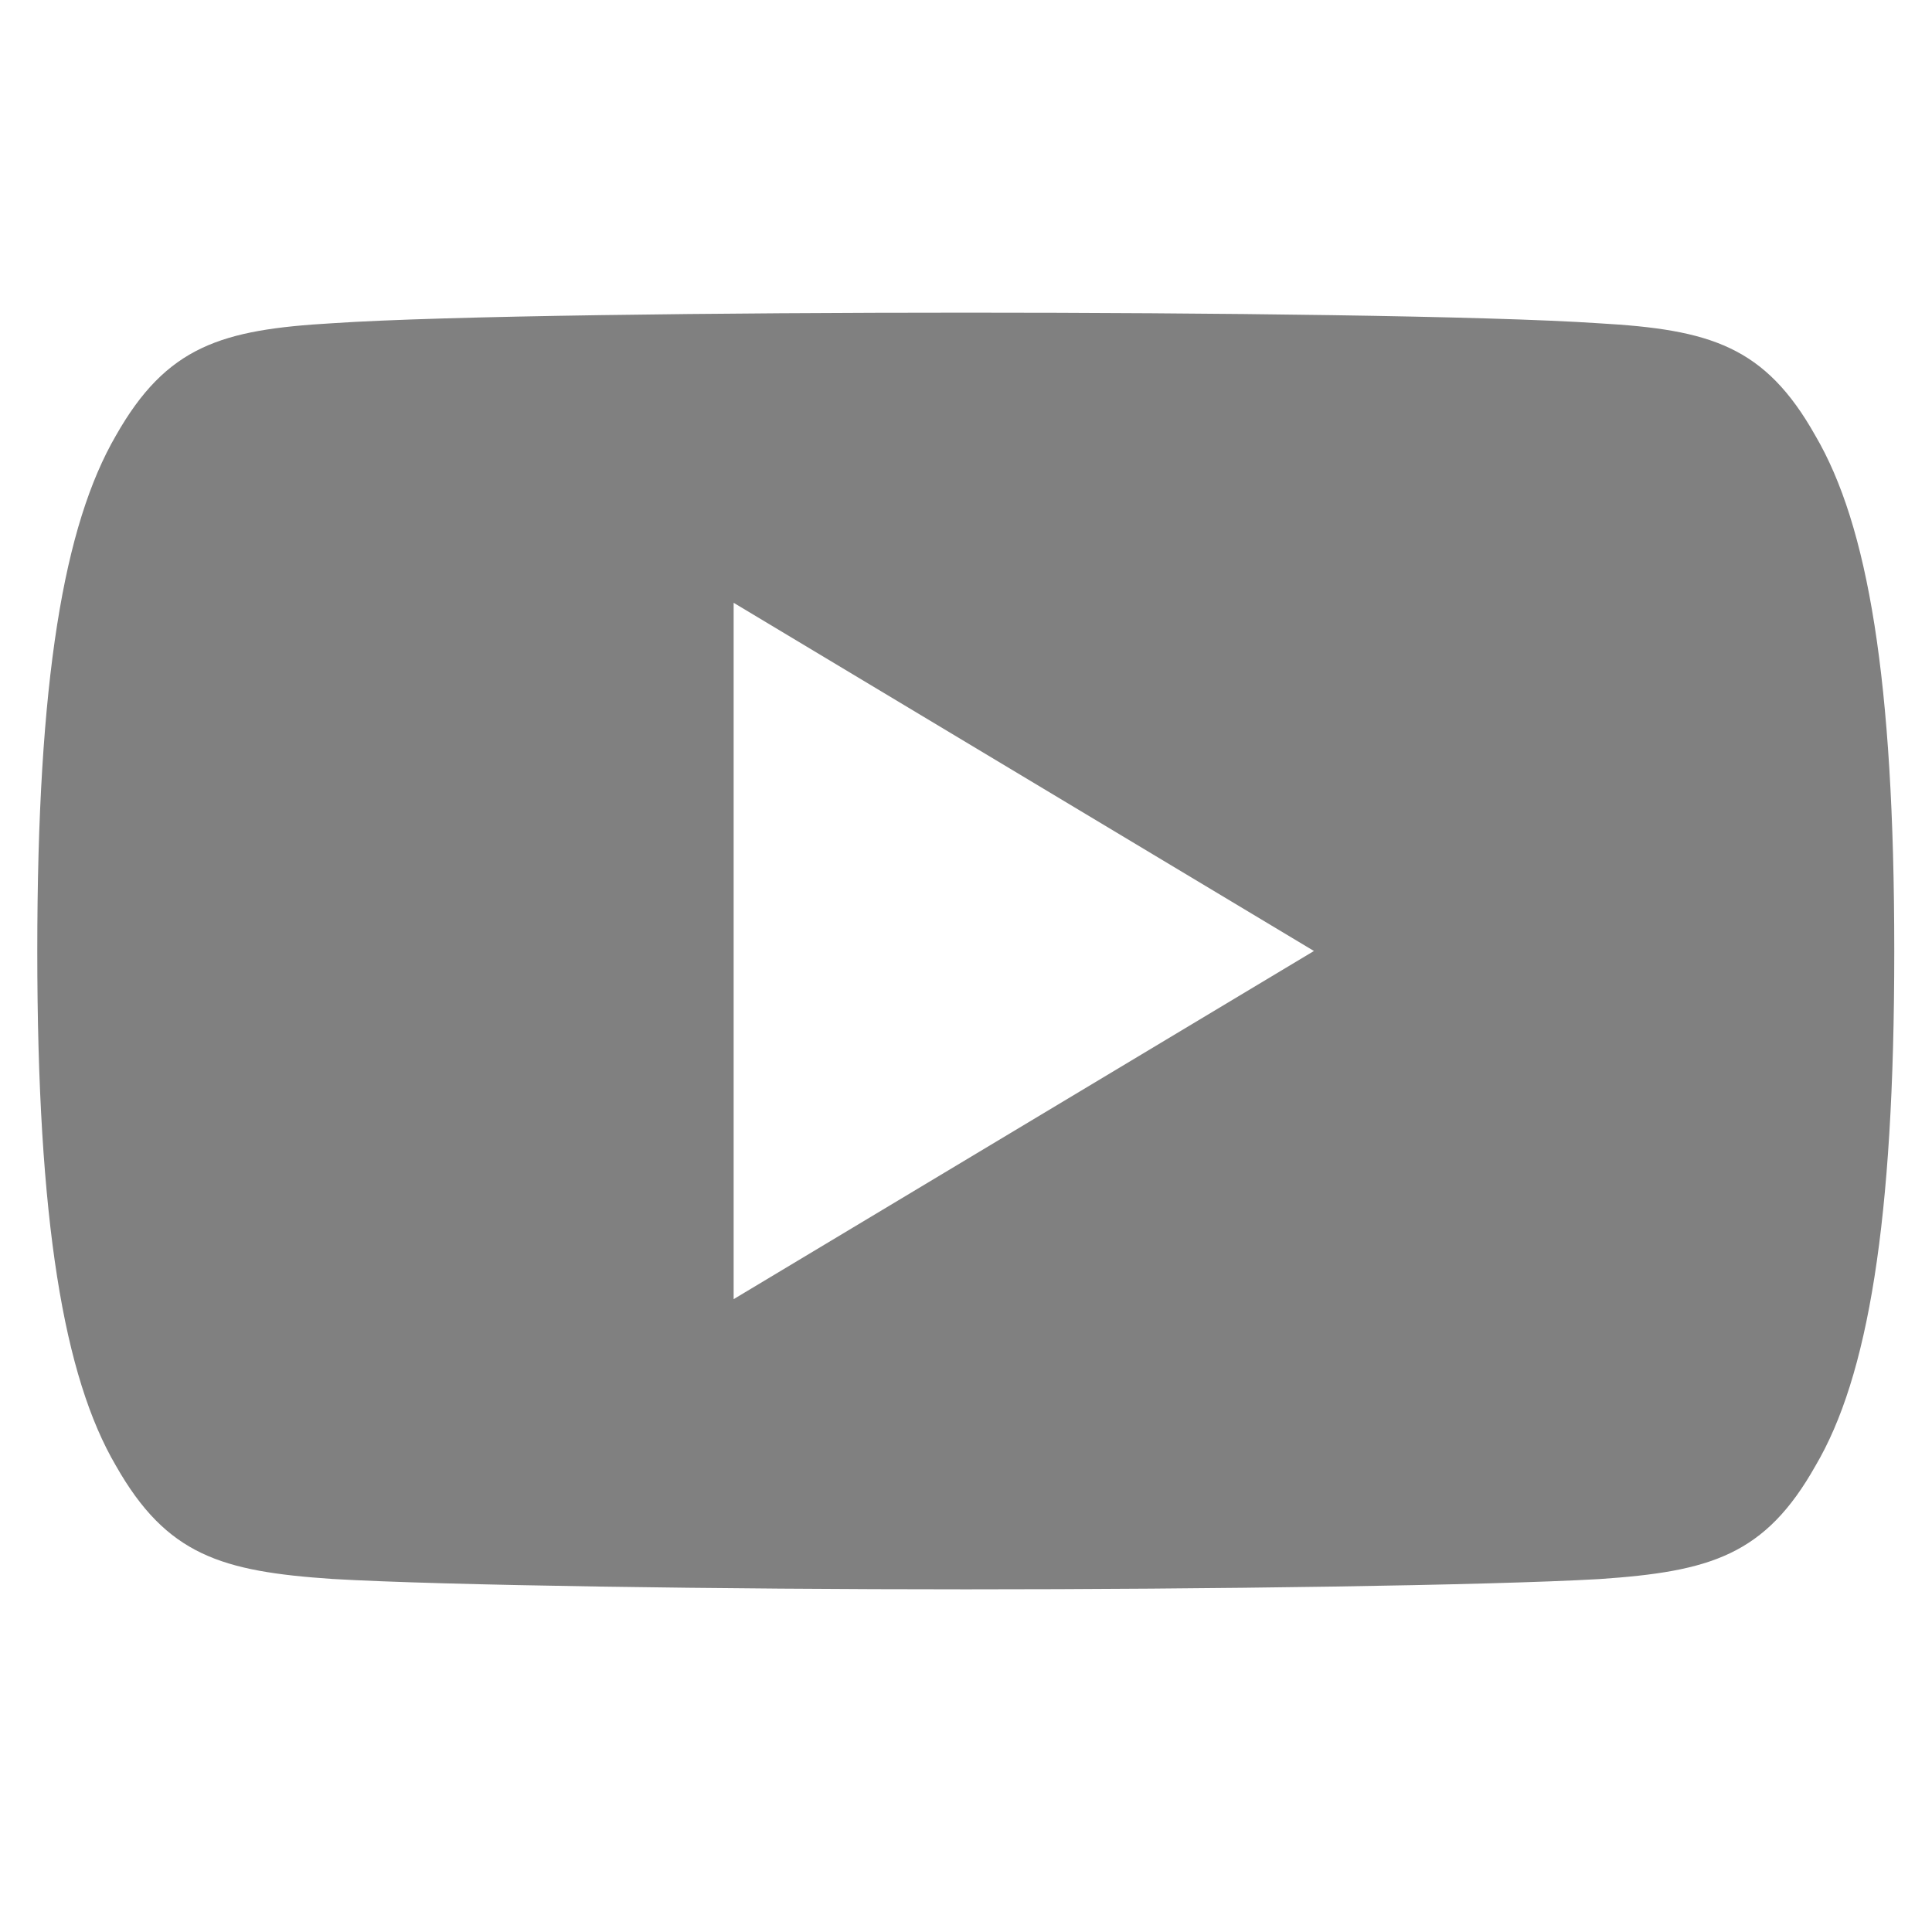 <svg width="30" height="30" viewBox="0 0 30 30" fill="none" xmlns="http://www.w3.org/2000/svg">
	<g clip-path="url(#clip0_9_210)">
		<path d="M28.189 6.765C27.407 5.374 26.558 5.118 24.829 5.02C23.103 4.903 18.761 4.855 15 4.855C11.232 4.855 6.888 4.903 5.164 5.019C3.439 5.118 2.588 5.372 1.799 6.765C0.993 8.154 0.579 10.548 0.579 14.761C0.579 14.765 0.579 14.767 0.579 14.767C0.579 14.77 0.579 14.772 0.579 14.772V14.776C0.579 18.971 0.993 21.383 1.799 22.758C2.588 24.149 3.437 24.401 5.162 24.518C6.888 24.619 11.232 24.679 15 24.679C18.761 24.679 23.103 24.619 24.831 24.52C26.559 24.403 27.408 24.151 28.191 22.76C29.003 21.384 29.414 18.973 29.414 14.778C29.414 14.778 29.414 14.772 29.414 14.769C29.414 14.769 29.414 14.765 29.414 14.763C29.414 10.548 29.003 8.154 28.189 6.765ZM11.392 20.173V9.36L20.403 14.767L11.392 20.173Z" fill="#808080" />
	</g>
	<defs>
		<clipPath id="clip0_9_210">
			<rect width="28.835" height="28.835" fill="white" transform="translate(0.579 0.349)" />
		</clipPath>
	</defs>
</svg>
